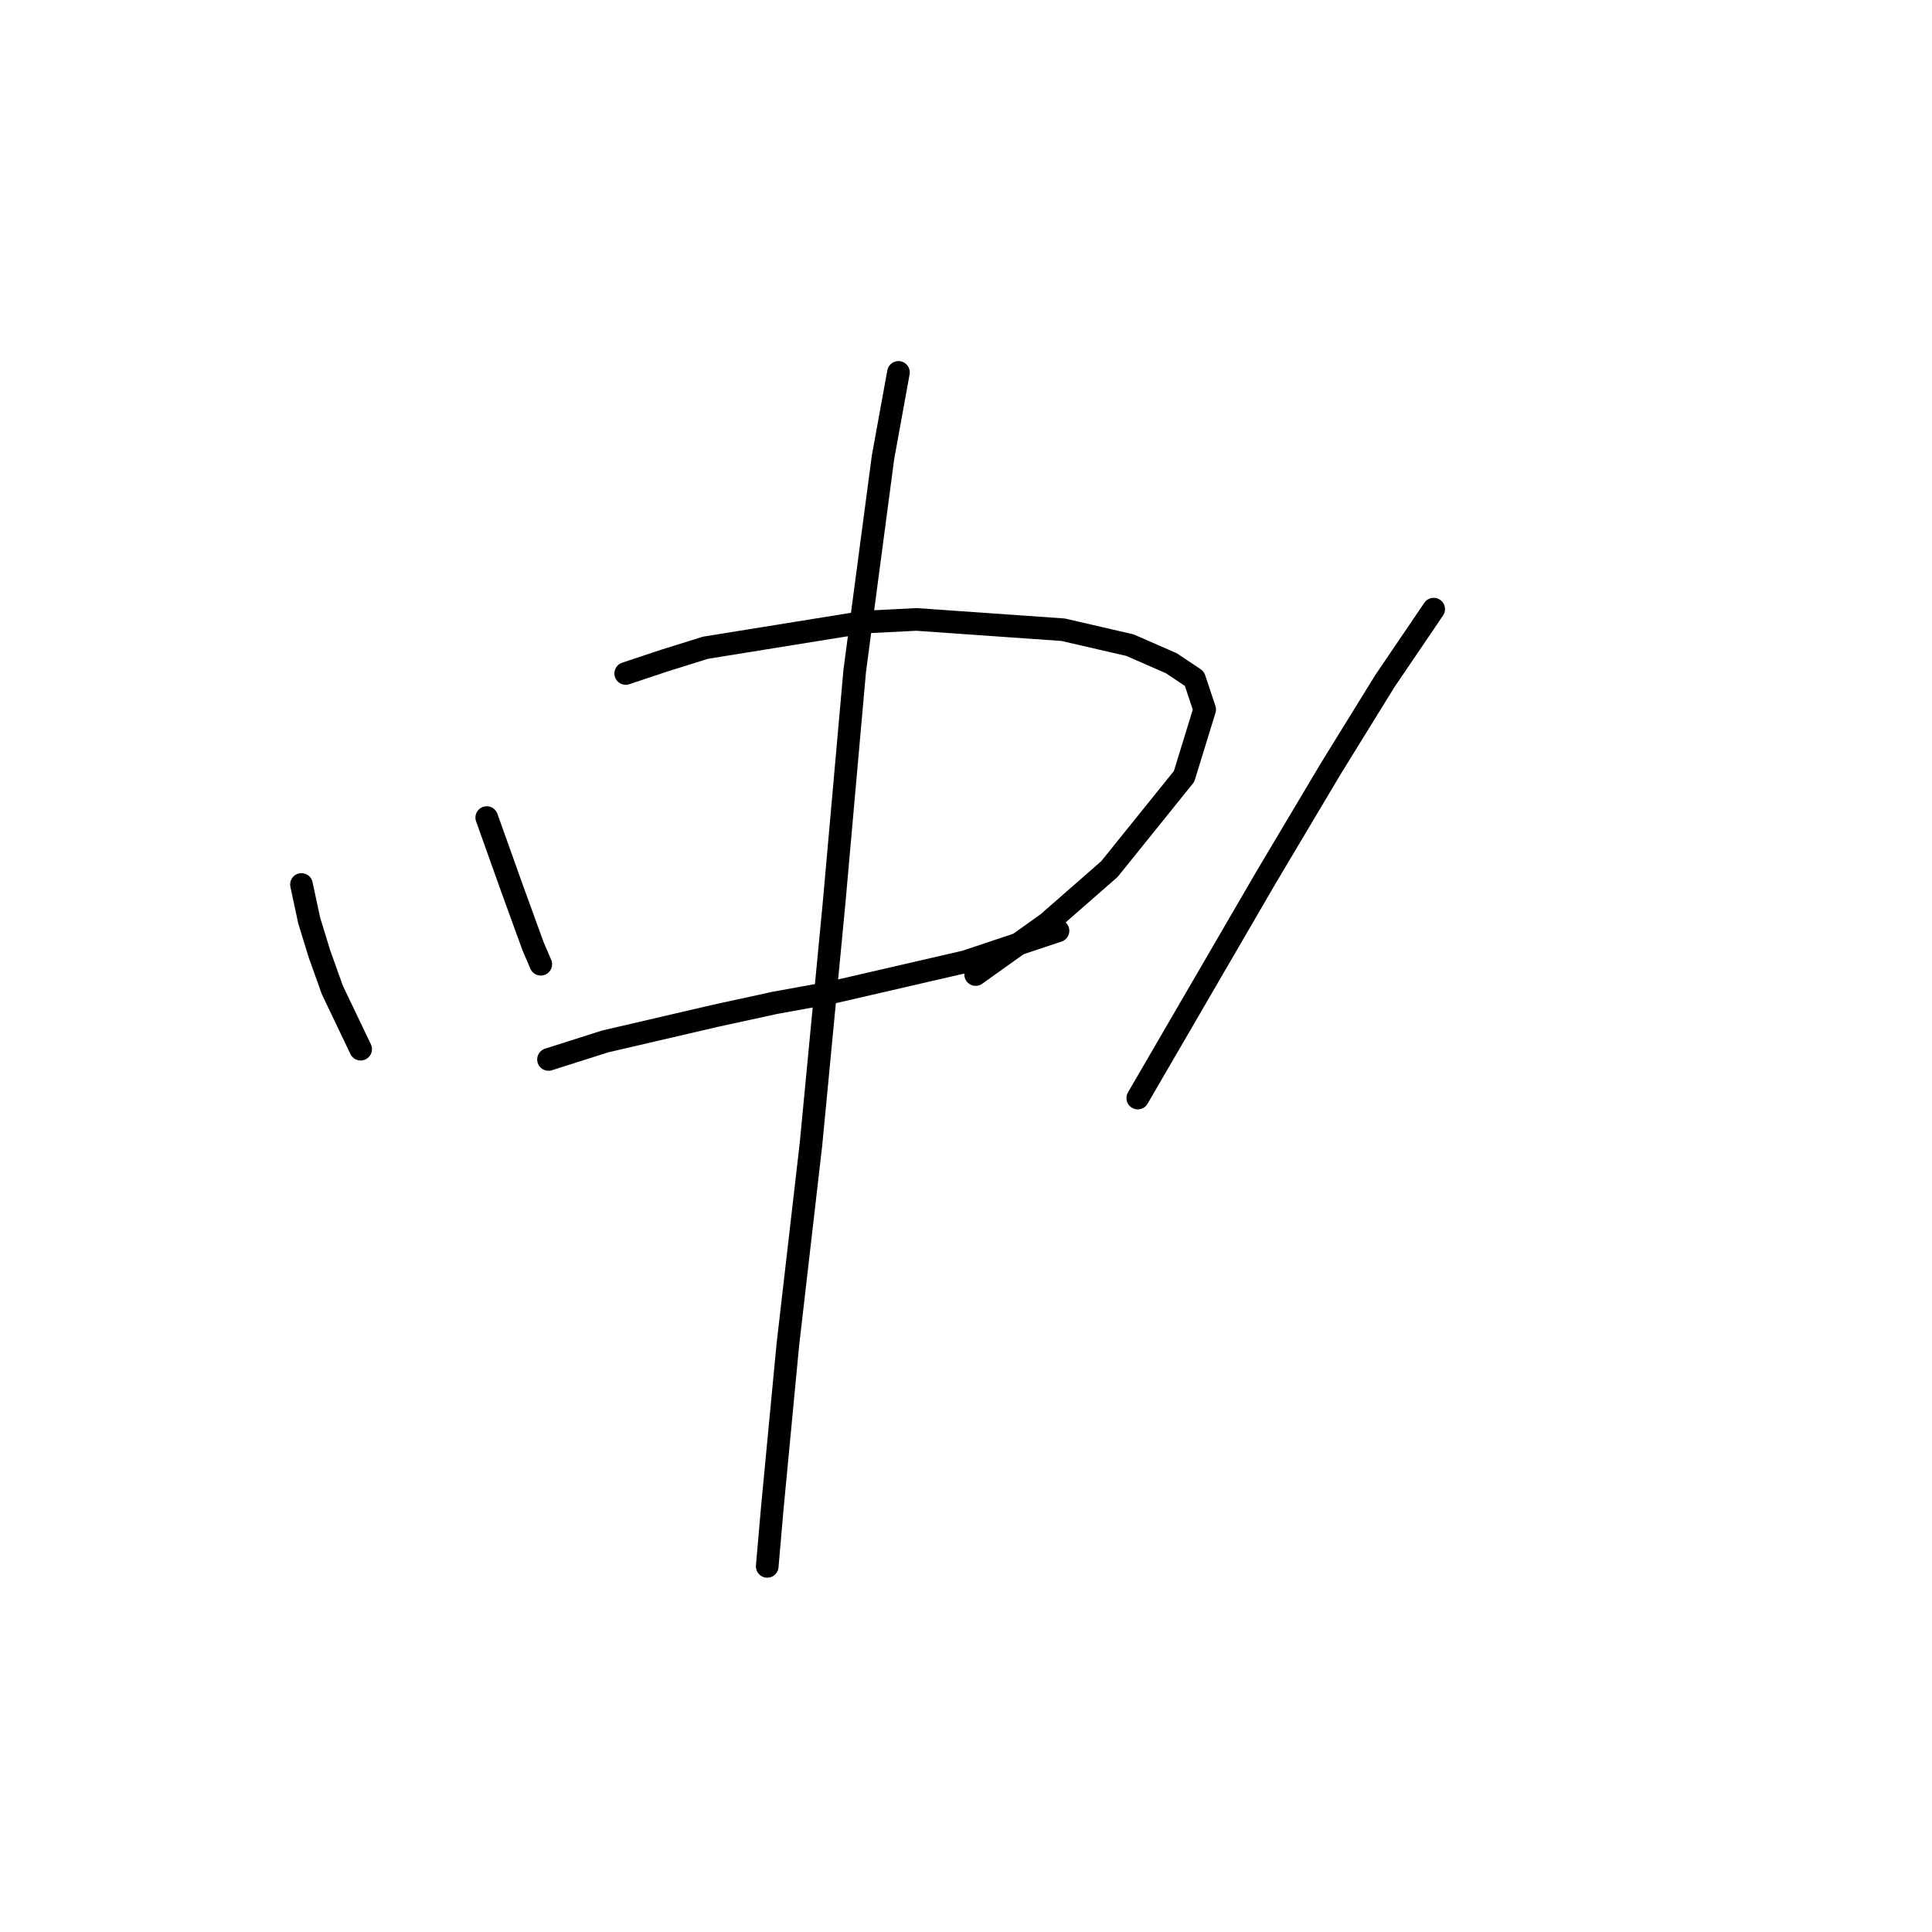 <?xml version="1.0" standalone="no"?>
    <svg width="256" height="256" xmlns="http://www.w3.org/2000/svg" version="1.1">
    <polyline stroke="black" stroke-width="3" stroke-linecap="round" fill="transparent" stroke-linejoin="round" points="39.946 117.198 40.969 121.971 42.333 126.404 44.038 131.177 47.788 139.019 47.788 139.019 " />
        <polyline stroke="black" stroke-width="3" stroke-linecap="round" fill="transparent" stroke-linejoin="round" points="64.496 108.333 66.201 113.106 67.905 117.88 70.633 125.381 71.656 127.768 71.656 127.768 " />
        <polyline stroke="black" stroke-width="3" stroke-linecap="round" fill="transparent" stroke-linejoin="round" points="82.908 89.238 88.022 87.534 93.478 85.829 114.618 82.419 121.437 82.078 140.872 83.442 149.737 85.488 155.193 87.875 158.261 89.92 159.625 94.012 156.897 102.877 147.009 115.152 138.826 122.312 129.279 129.131 129.279 129.131 " />
        <polyline stroke="black" stroke-width="3" stroke-linecap="round" fill="transparent" stroke-linejoin="round" points="72.679 140.383 80.18 137.997 94.842 134.587 102.684 132.882 110.185 131.518 127.915 127.427 140.19 123.335 140.19 123.335 " />
        <polyline stroke="black" stroke-width="3" stroke-linecap="round" fill="transparent" stroke-linejoin="round" points="119.05 49.346 117.004 60.597 113.254 88.898 110.526 119.584 107.457 151.635 104.389 178.23 102.343 199.711 101.661 207.553 101.661 207.553 " />
        <polyline stroke="black" stroke-width="3" stroke-linecap="round" fill="transparent" stroke-linejoin="round" points="189.971 80.714 183.493 90.261 176.332 101.854 167.808 116.175 150.76 145.498 150.76 145.498 " />
        </svg>